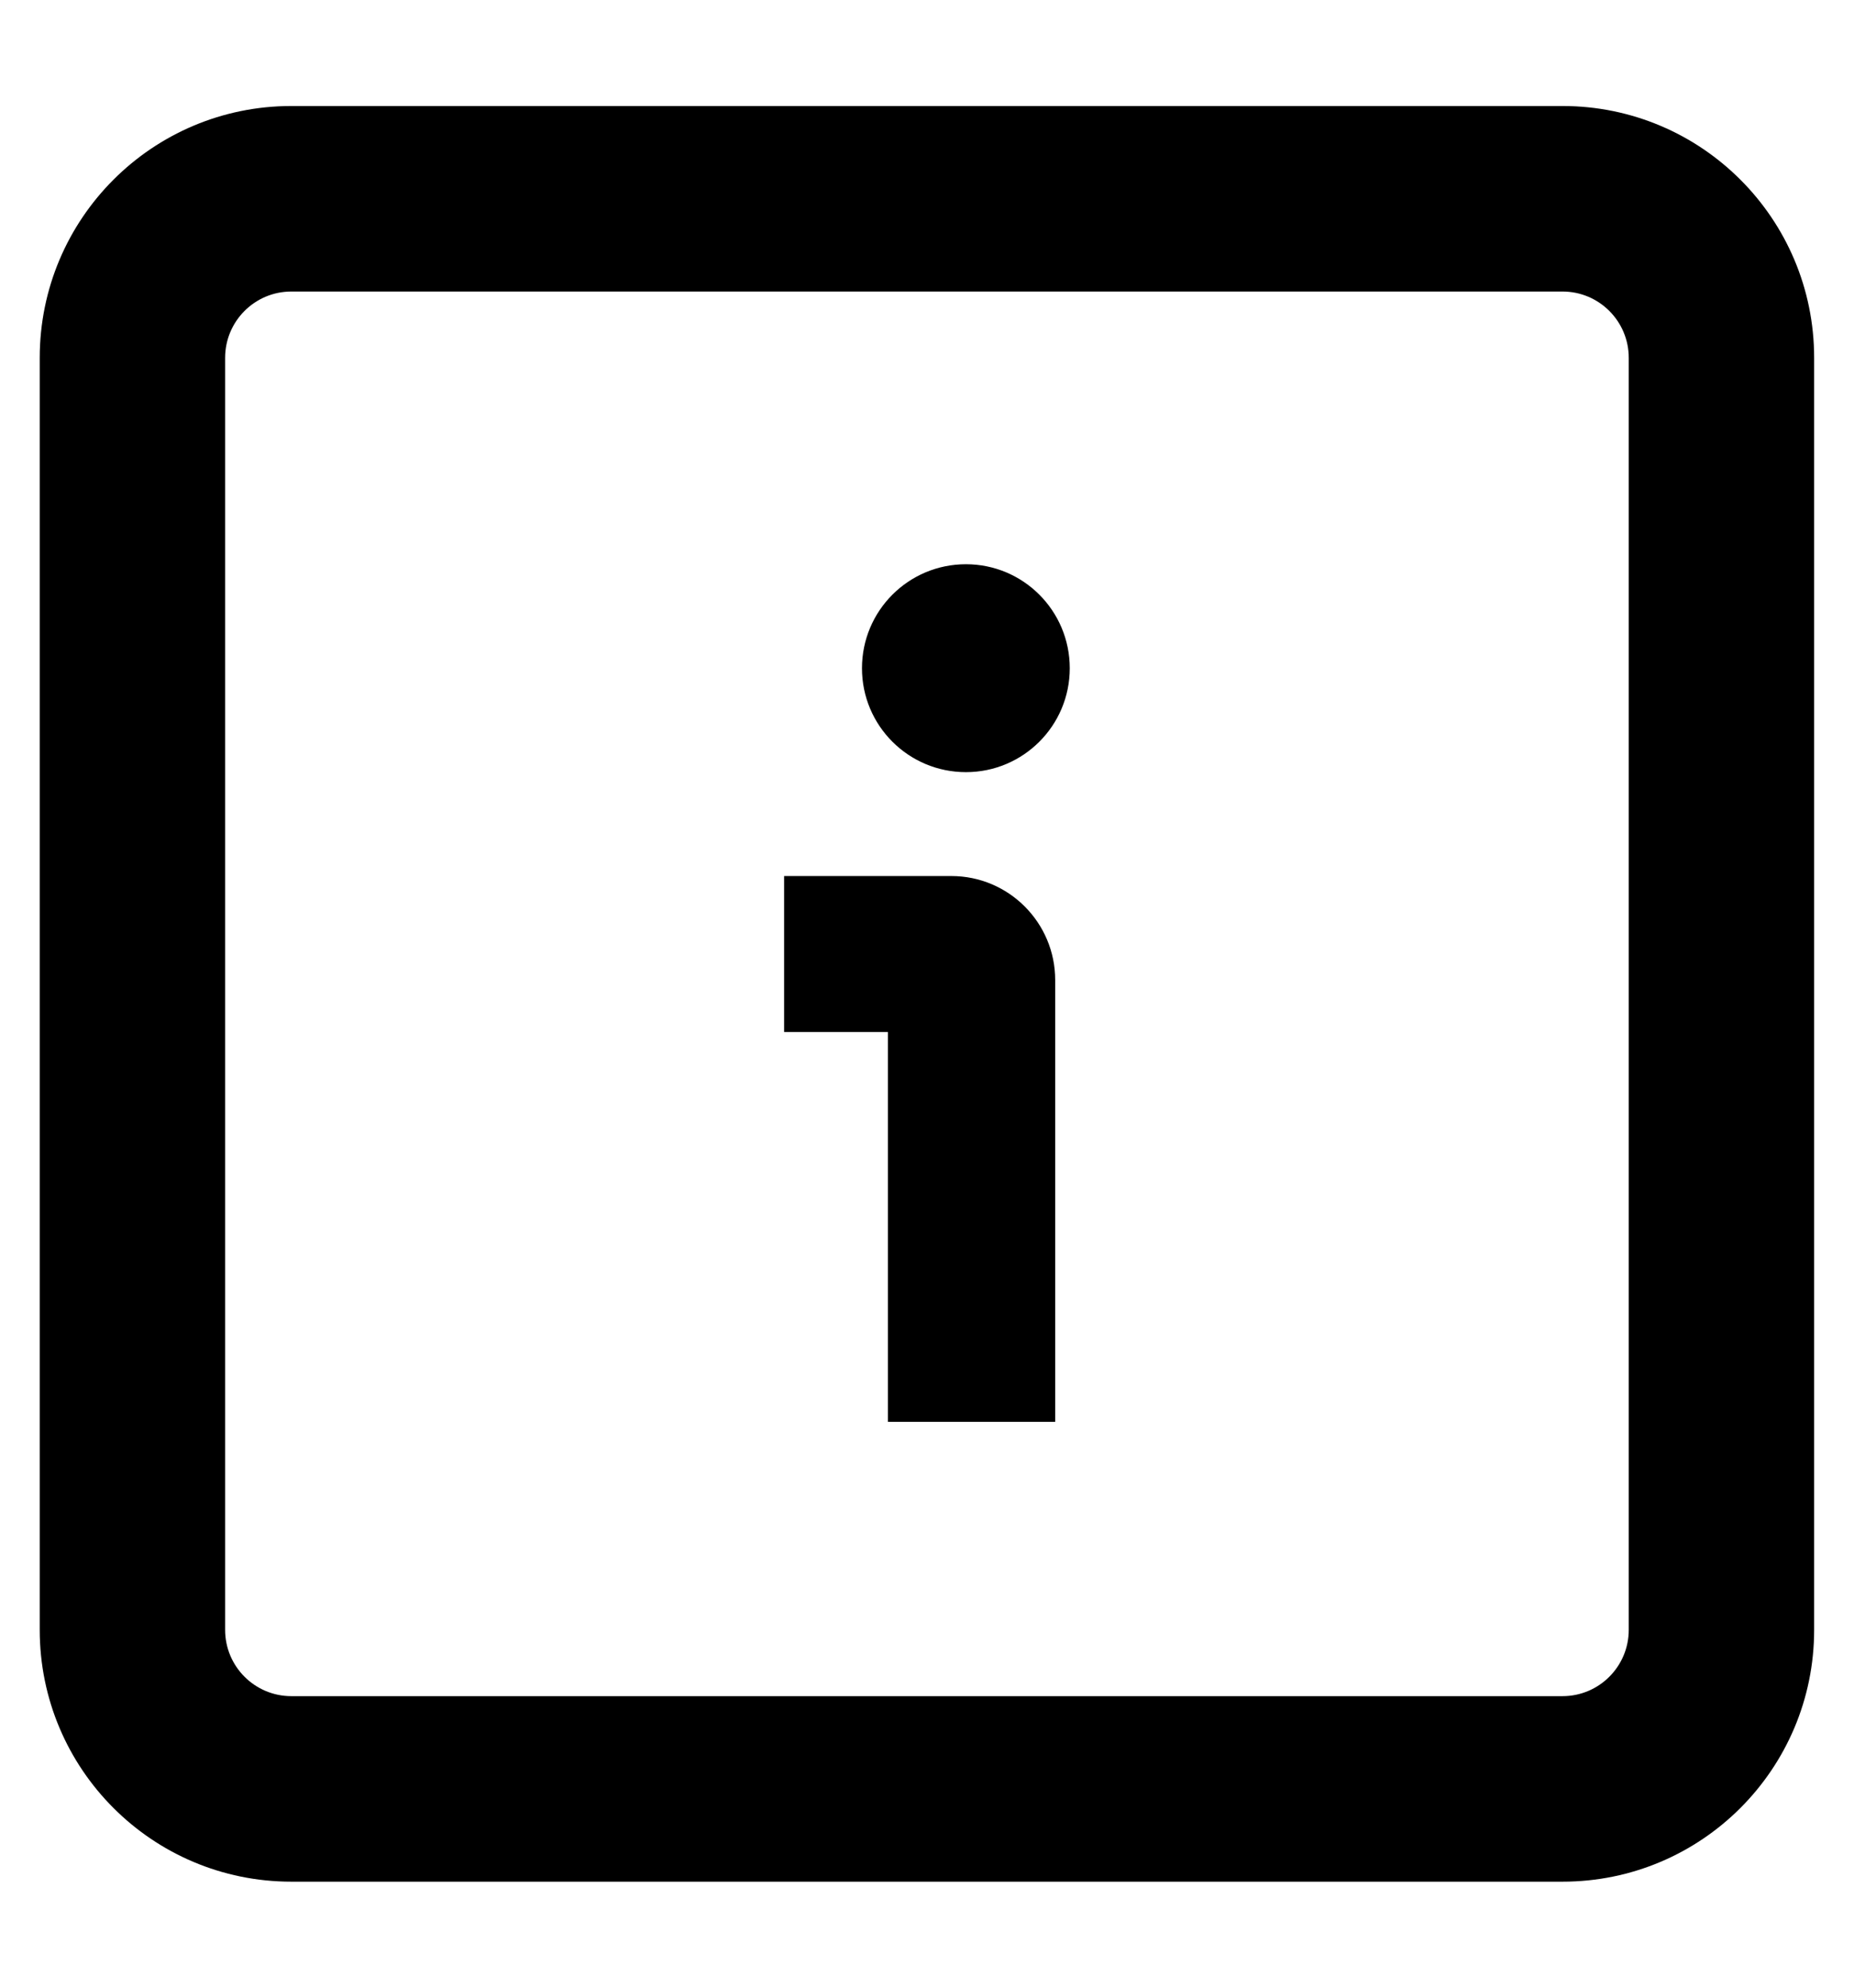 <svg width="14" height="15" viewBox="0 0 14 15" fill="none" xmlns="http://www.w3.org/2000/svg">
<g clip-path="url(#clip0_1574_2789)">
<path fill-rule="evenodd" clip-rule="evenodd" d="M1.7 2.7C1.7 2.424 1.924 2.2 2.2 2.2H11.799C12.075 2.2 12.299 2.424 12.299 2.7V12.3C12.299 12.576 12.075 12.8 11.799 12.8H2.2C1.924 12.8 1.7 12.576 1.7 12.3V2.7ZM2.2 0.8C1.15 0.8 0.3 1.651 0.3 2.7V12.3C0.3 13.349 1.15 14.2 2.2 14.2H11.799C12.849 14.2 13.699 13.349 13.699 12.3V2.7C13.699 1.651 12.849 0.8 11.799 0.8H2.2ZM6.509 6.611H5.921V7.788H6.509H6.705V10.141V10.73H7.968V10.141V7.396C7.968 6.963 7.617 6.611 7.184 6.611H6.509ZM8.078 5.043C8.078 5.476 7.727 5.827 7.294 5.827C6.86 5.827 6.509 5.476 6.509 5.043C6.509 4.609 6.86 4.258 7.294 4.258C7.727 4.258 8.078 4.609 8.078 5.043Z" fill="currentColor"/>
</g>
<defs>
<clipPath id="clip0_1574_2789">
<rect width="14" height="14" fill="white" transform="translate(0 0.5)"/>
</clipPath>
</defs>
</svg>

